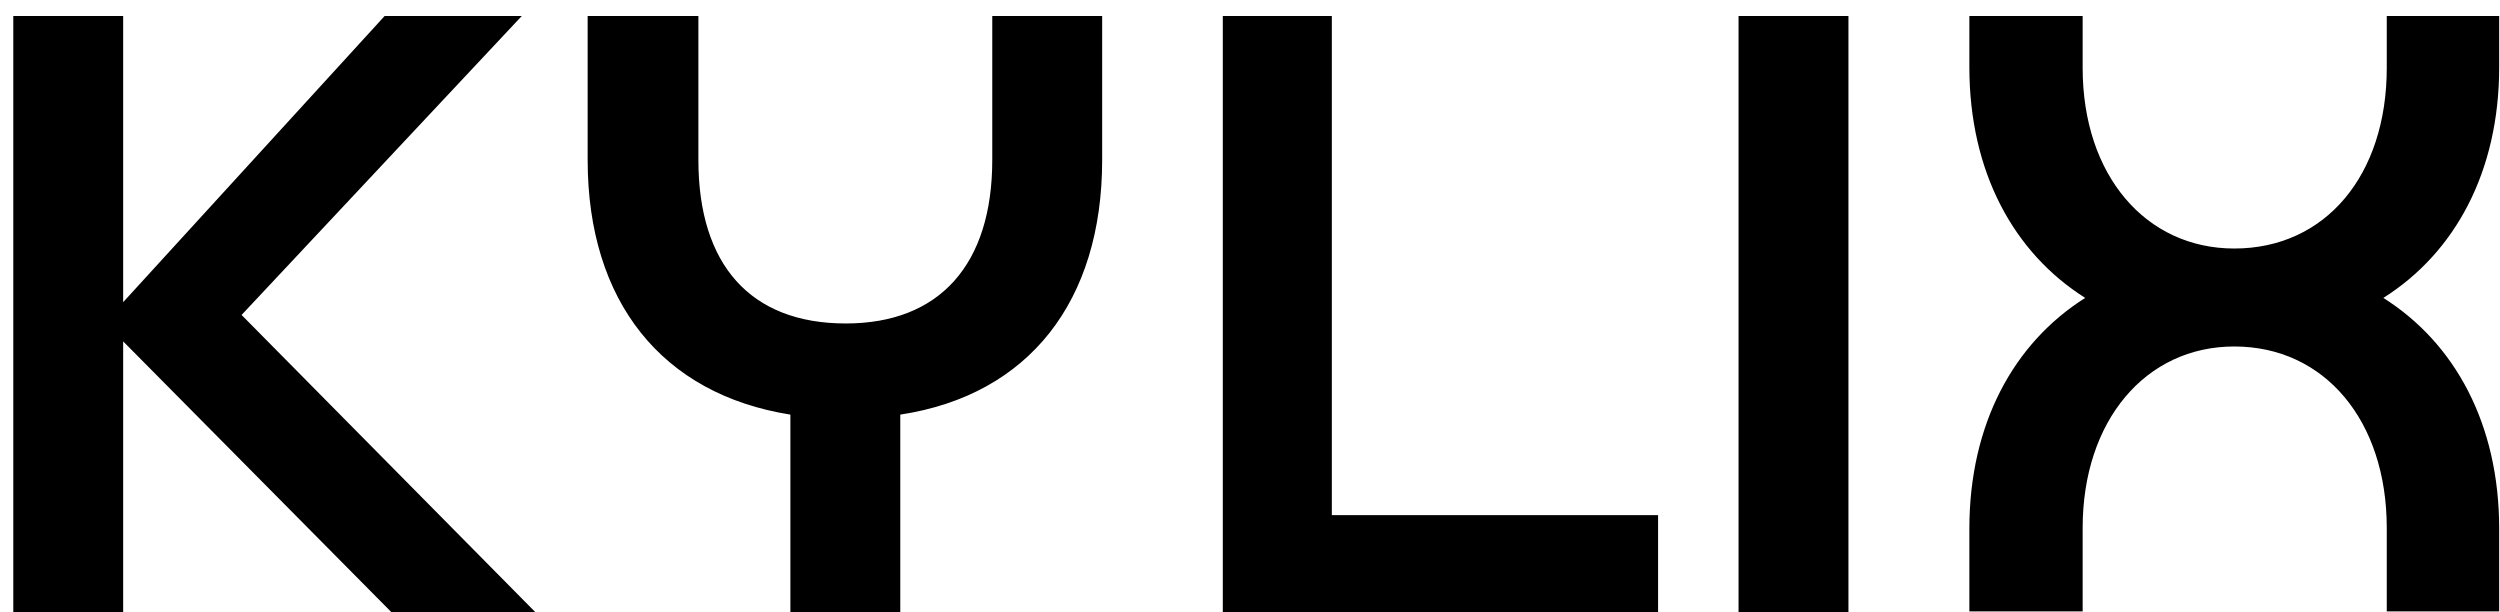<svg width="98" height="24" viewBox="0 0 98 24" fill="none" xmlns="http://www.w3.org/2000/svg">
<path d="M9.47 12.346L20.989 24H15.346L4.828 13.382V24H0.521V0.626H4.828V11.845L15.079 0.626H20.455L9.47 12.346ZM38.897 6.269V0.626H43.205V6.269C43.205 11.812 40.333 15.485 35.291 16.253V24H30.983V16.253C25.941 15.452 23.036 11.812 23.036 6.269V0.626H27.377V6.269C27.377 10.376 29.414 12.68 33.154 12.68C36.827 12.68 38.897 10.376 38.897 6.269ZM64.997 24H47.934V0.626H52.208V20.193H64.997V24ZM72.459 24H68.151V0.626H72.459V24ZM97.968 0.626V2.629C97.968 6.737 96.232 9.909 93.427 11.678C96.232 13.448 97.968 16.62 97.968 20.727V23.966H93.561V20.694C93.561 16.487 91.123 13.582 87.584 13.582C84.111 13.582 81.64 16.487 81.64 20.694V23.966H77.199V20.727C77.199 16.62 78.935 13.448 81.74 11.678C78.935 9.909 77.199 6.737 77.199 2.629V0.626H81.64V2.663C81.64 6.87 84.111 9.742 87.584 9.742C91.157 9.742 93.561 6.87 93.561 2.663V0.626H97.968Z" fill="currentColor"/>
</svg>
